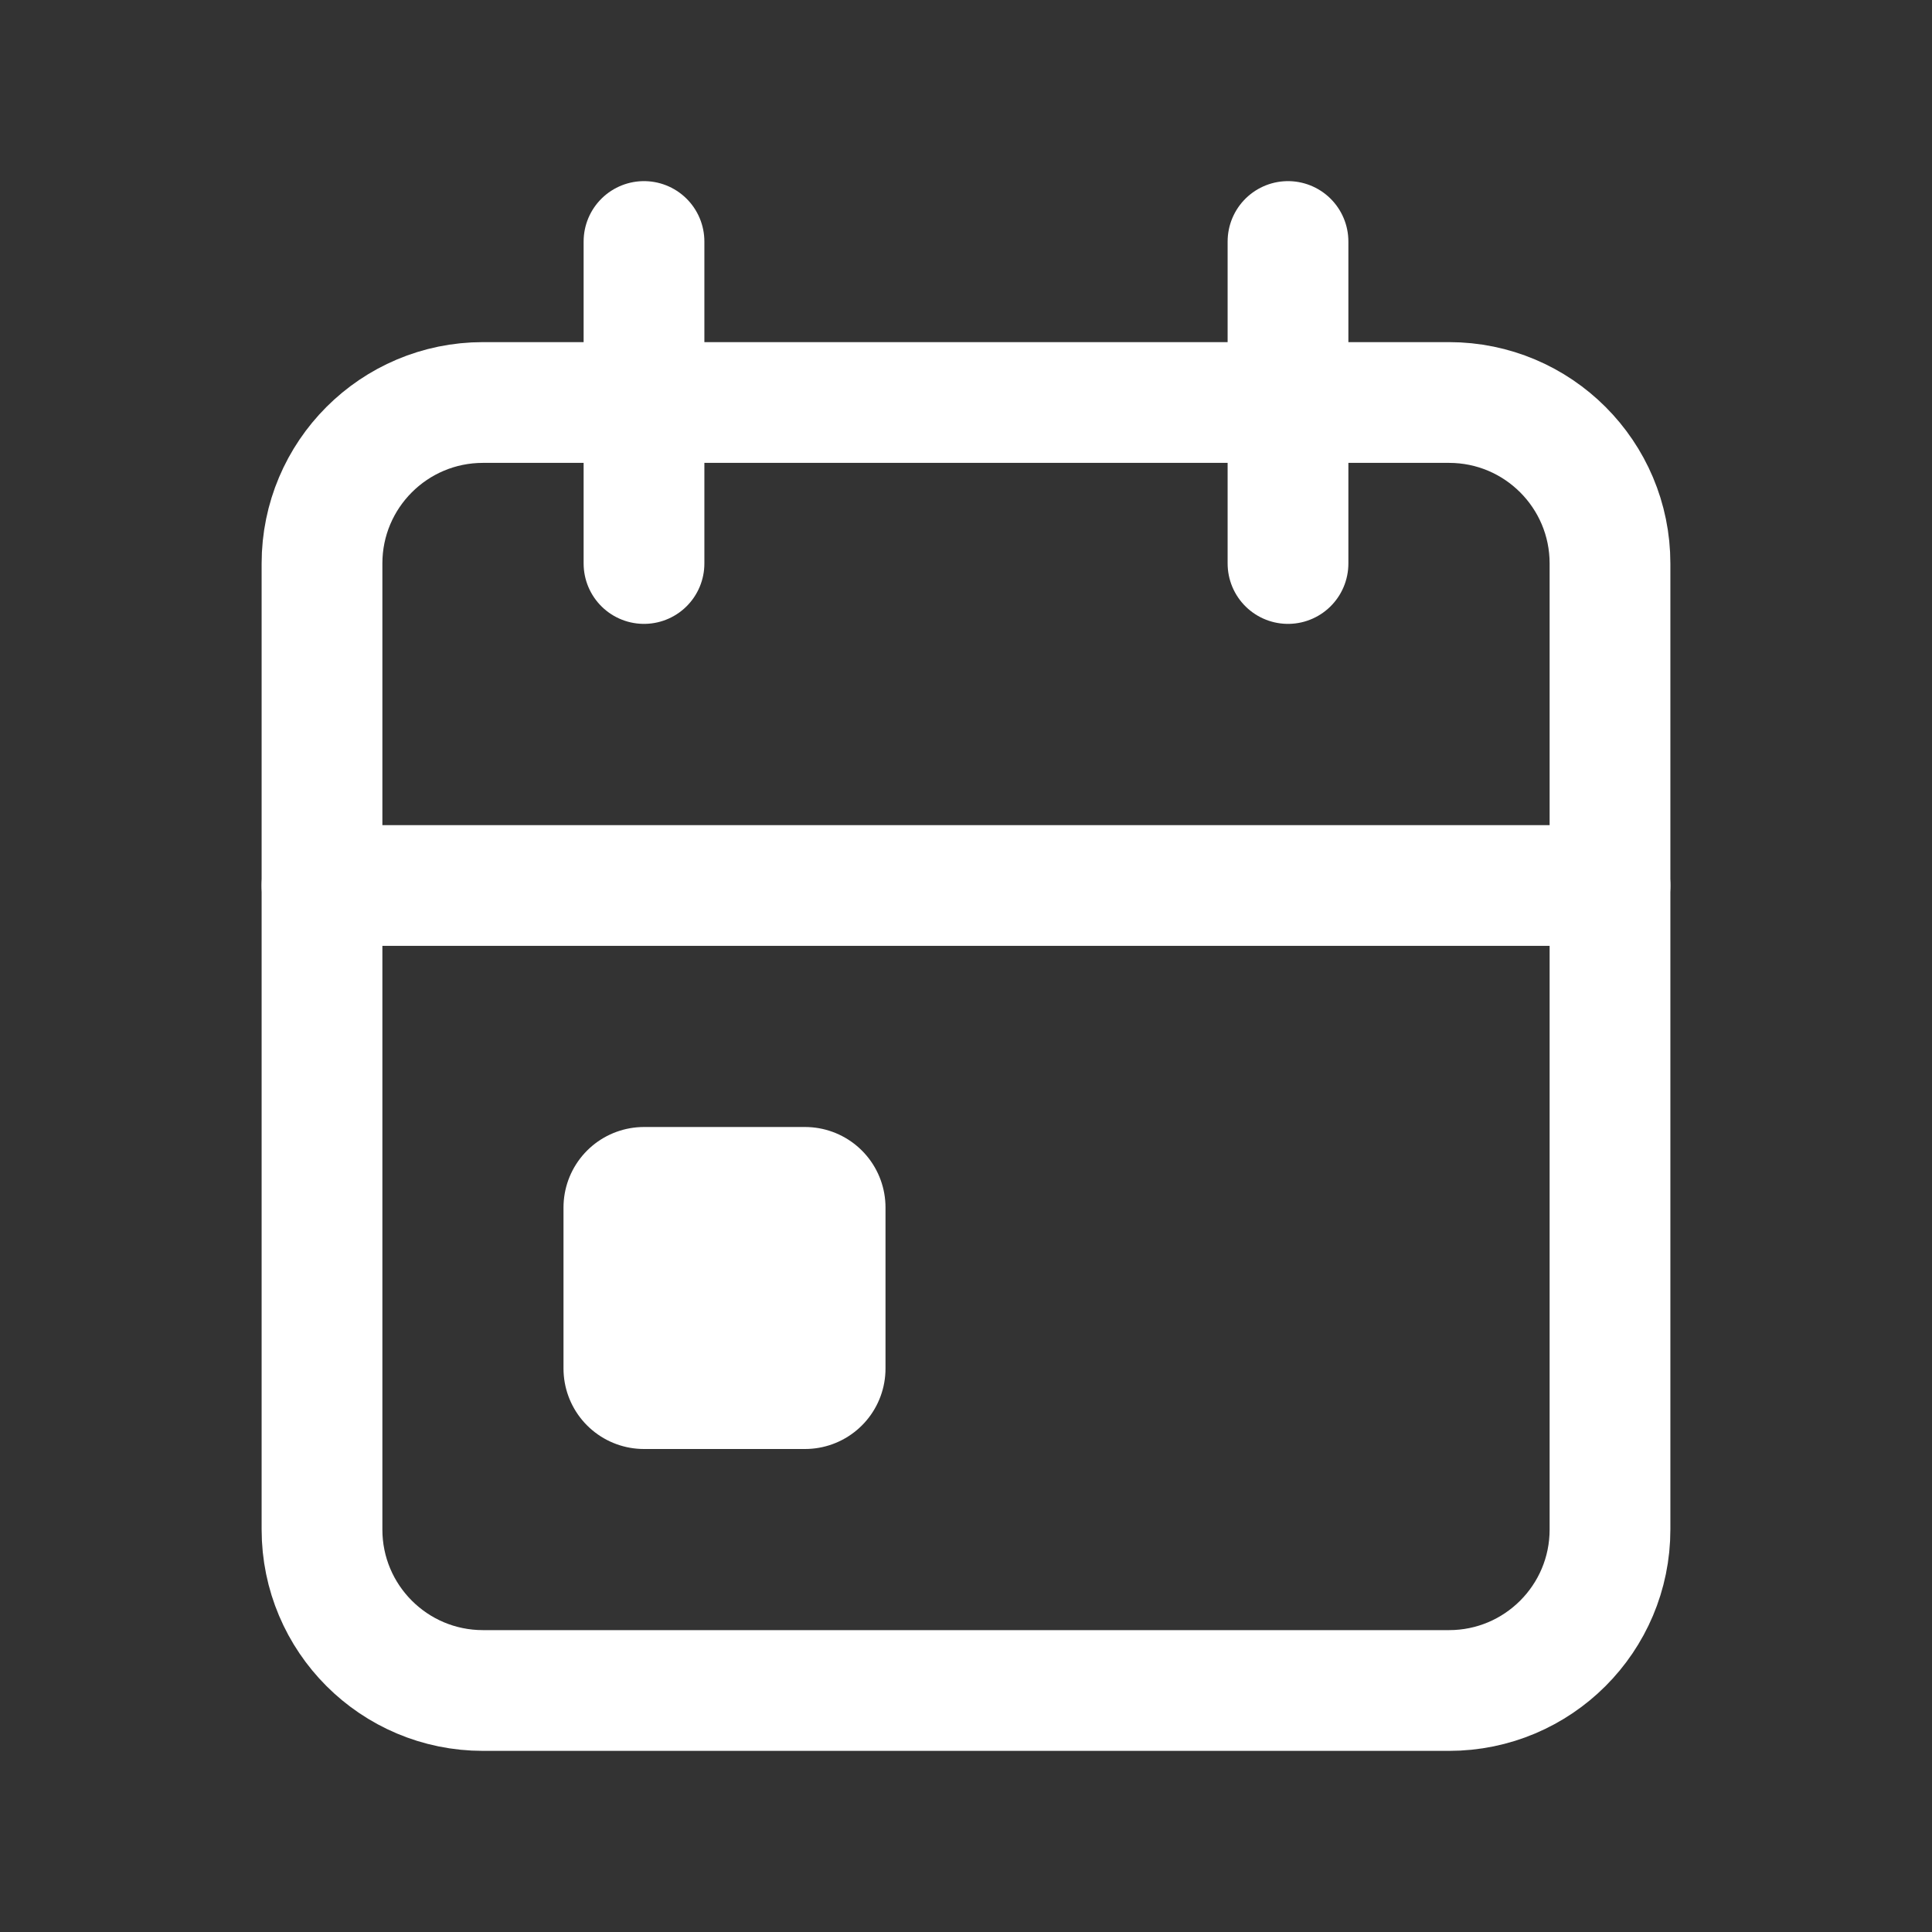 <svg width="24" height="24" viewBox="0 0 24 24" fill="none" xmlns="http://www.w3.org/2000/svg">
<rect x="0" y="0" width="24" height="24" fill="#333333" stroke="none"/>
<path d="M18 5H6C4.895 5 4 5.895 4 7V19C4 20.105 4.895 21 6 21H18C19.105 21 20 20.105 20 19V7C20 5.895 19.105 5 18 5Z" stroke="white" stroke-width="1.5" stroke-linecap="round" stroke-linejoin="round"/>
<path d="M16 3V7" stroke="white" stroke-width="1.5" stroke-linecap="round" stroke-linejoin="round"/>
<path d="M8 3V7" stroke="white" stroke-width="1.5" stroke-linecap="round" stroke-linejoin="round"/>
<path d="M4 11H20" stroke="white" stroke-width="1.5" stroke-linecap="round" stroke-linejoin="round"/>
<path d="M8 15H10V17H8V15Z" stroke="white" stroke-width="2" stroke-linecap="round" stroke-linejoin="round"/>
</svg>
